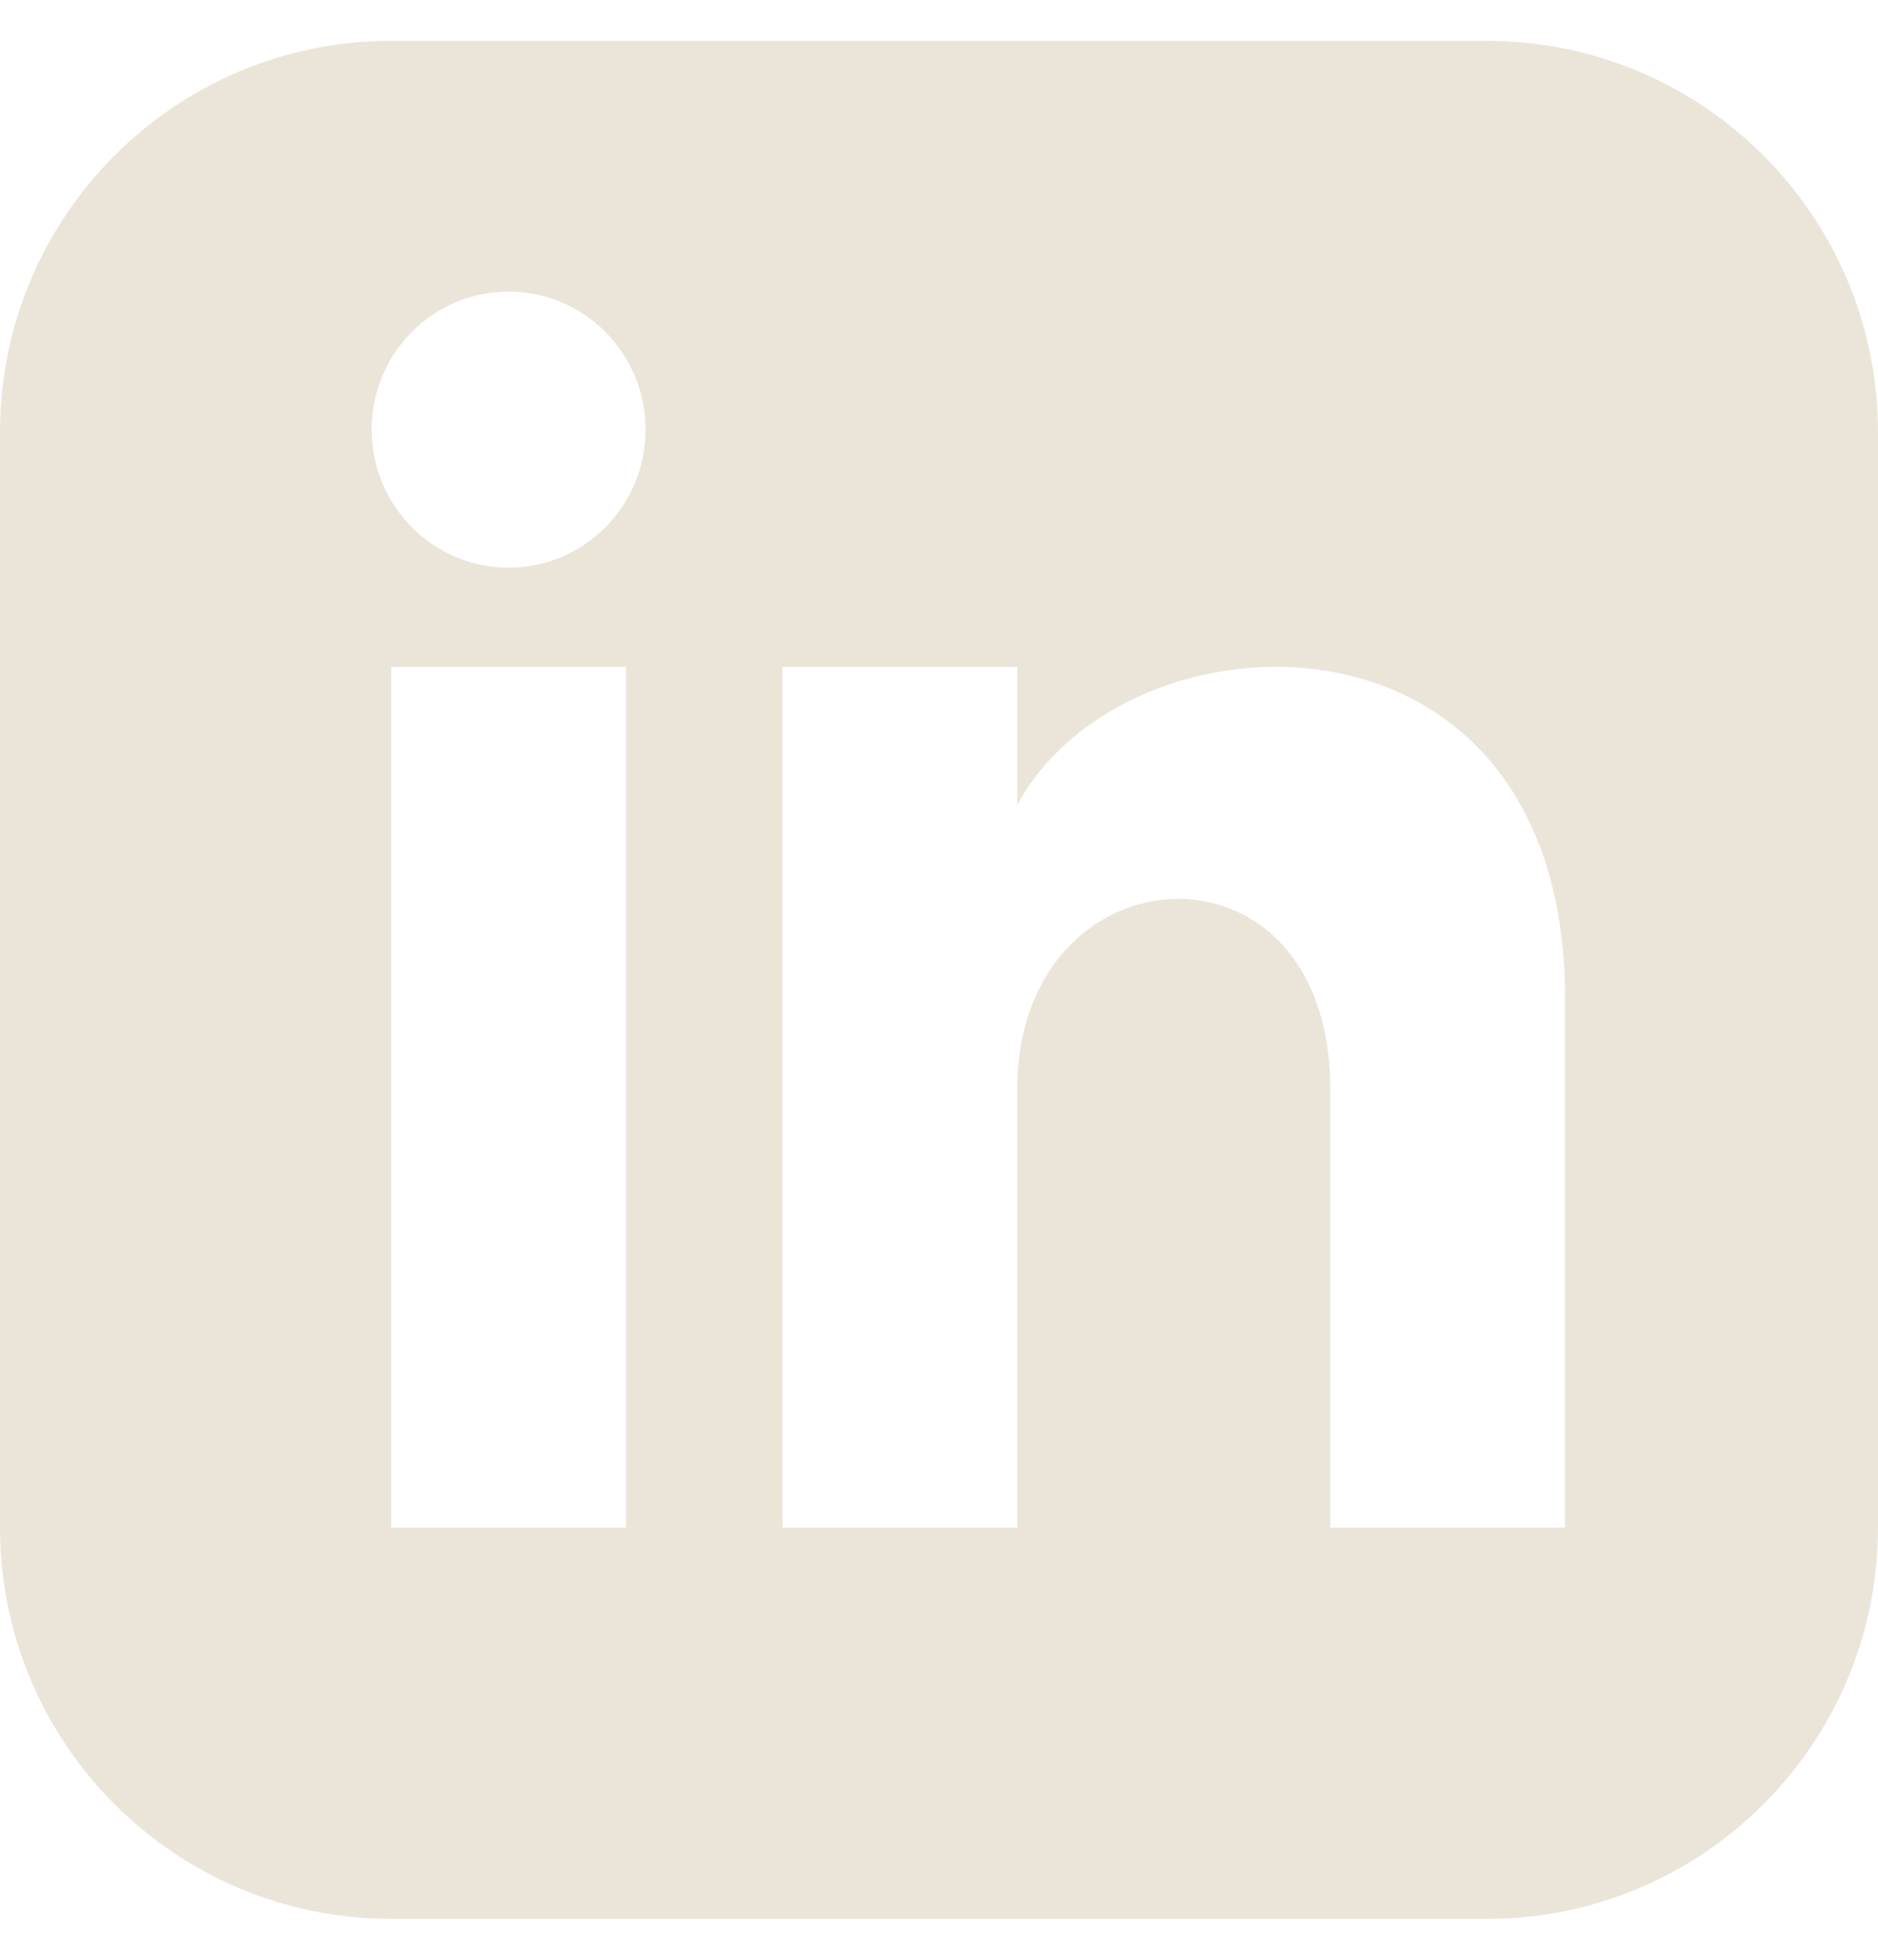 <svg width="23" height="24" viewBox="0 0 23 24" fill="none" xmlns="http://www.w3.org/2000/svg">
<g clip-path="url(#clip0_129_88)">
<path d="M18.208 0.5H4.792C2.146 0.5 0 2.646 0 5.292V18.708C0 21.354 2.146 23.5 4.792 23.5H18.208C20.855 23.5 23 21.354 23 18.708V5.292C23 2.646 20.855 0.5 18.208 0.5ZM7.667 18.708H4.792V8.167H7.667V18.708ZM6.229 6.952C5.303 6.952 4.552 6.194 4.552 5.261C4.552 4.328 5.303 3.571 6.229 3.571C7.155 3.571 7.906 4.328 7.906 5.261C7.906 6.194 7.156 6.952 6.229 6.952ZM19.167 18.708H16.292V13.338C16.292 10.11 12.458 10.354 12.458 13.338V18.708H9.583V8.167H12.458V9.858C13.796 7.38 19.167 7.197 19.167 12.231V18.708Z" fill="#EBE5D9"/>
</g>
<defs>
<clipPath id="clip0_129_88">
<rect width="23" height="24" fill="white"/>
</clipPath>
</defs>
</svg>
